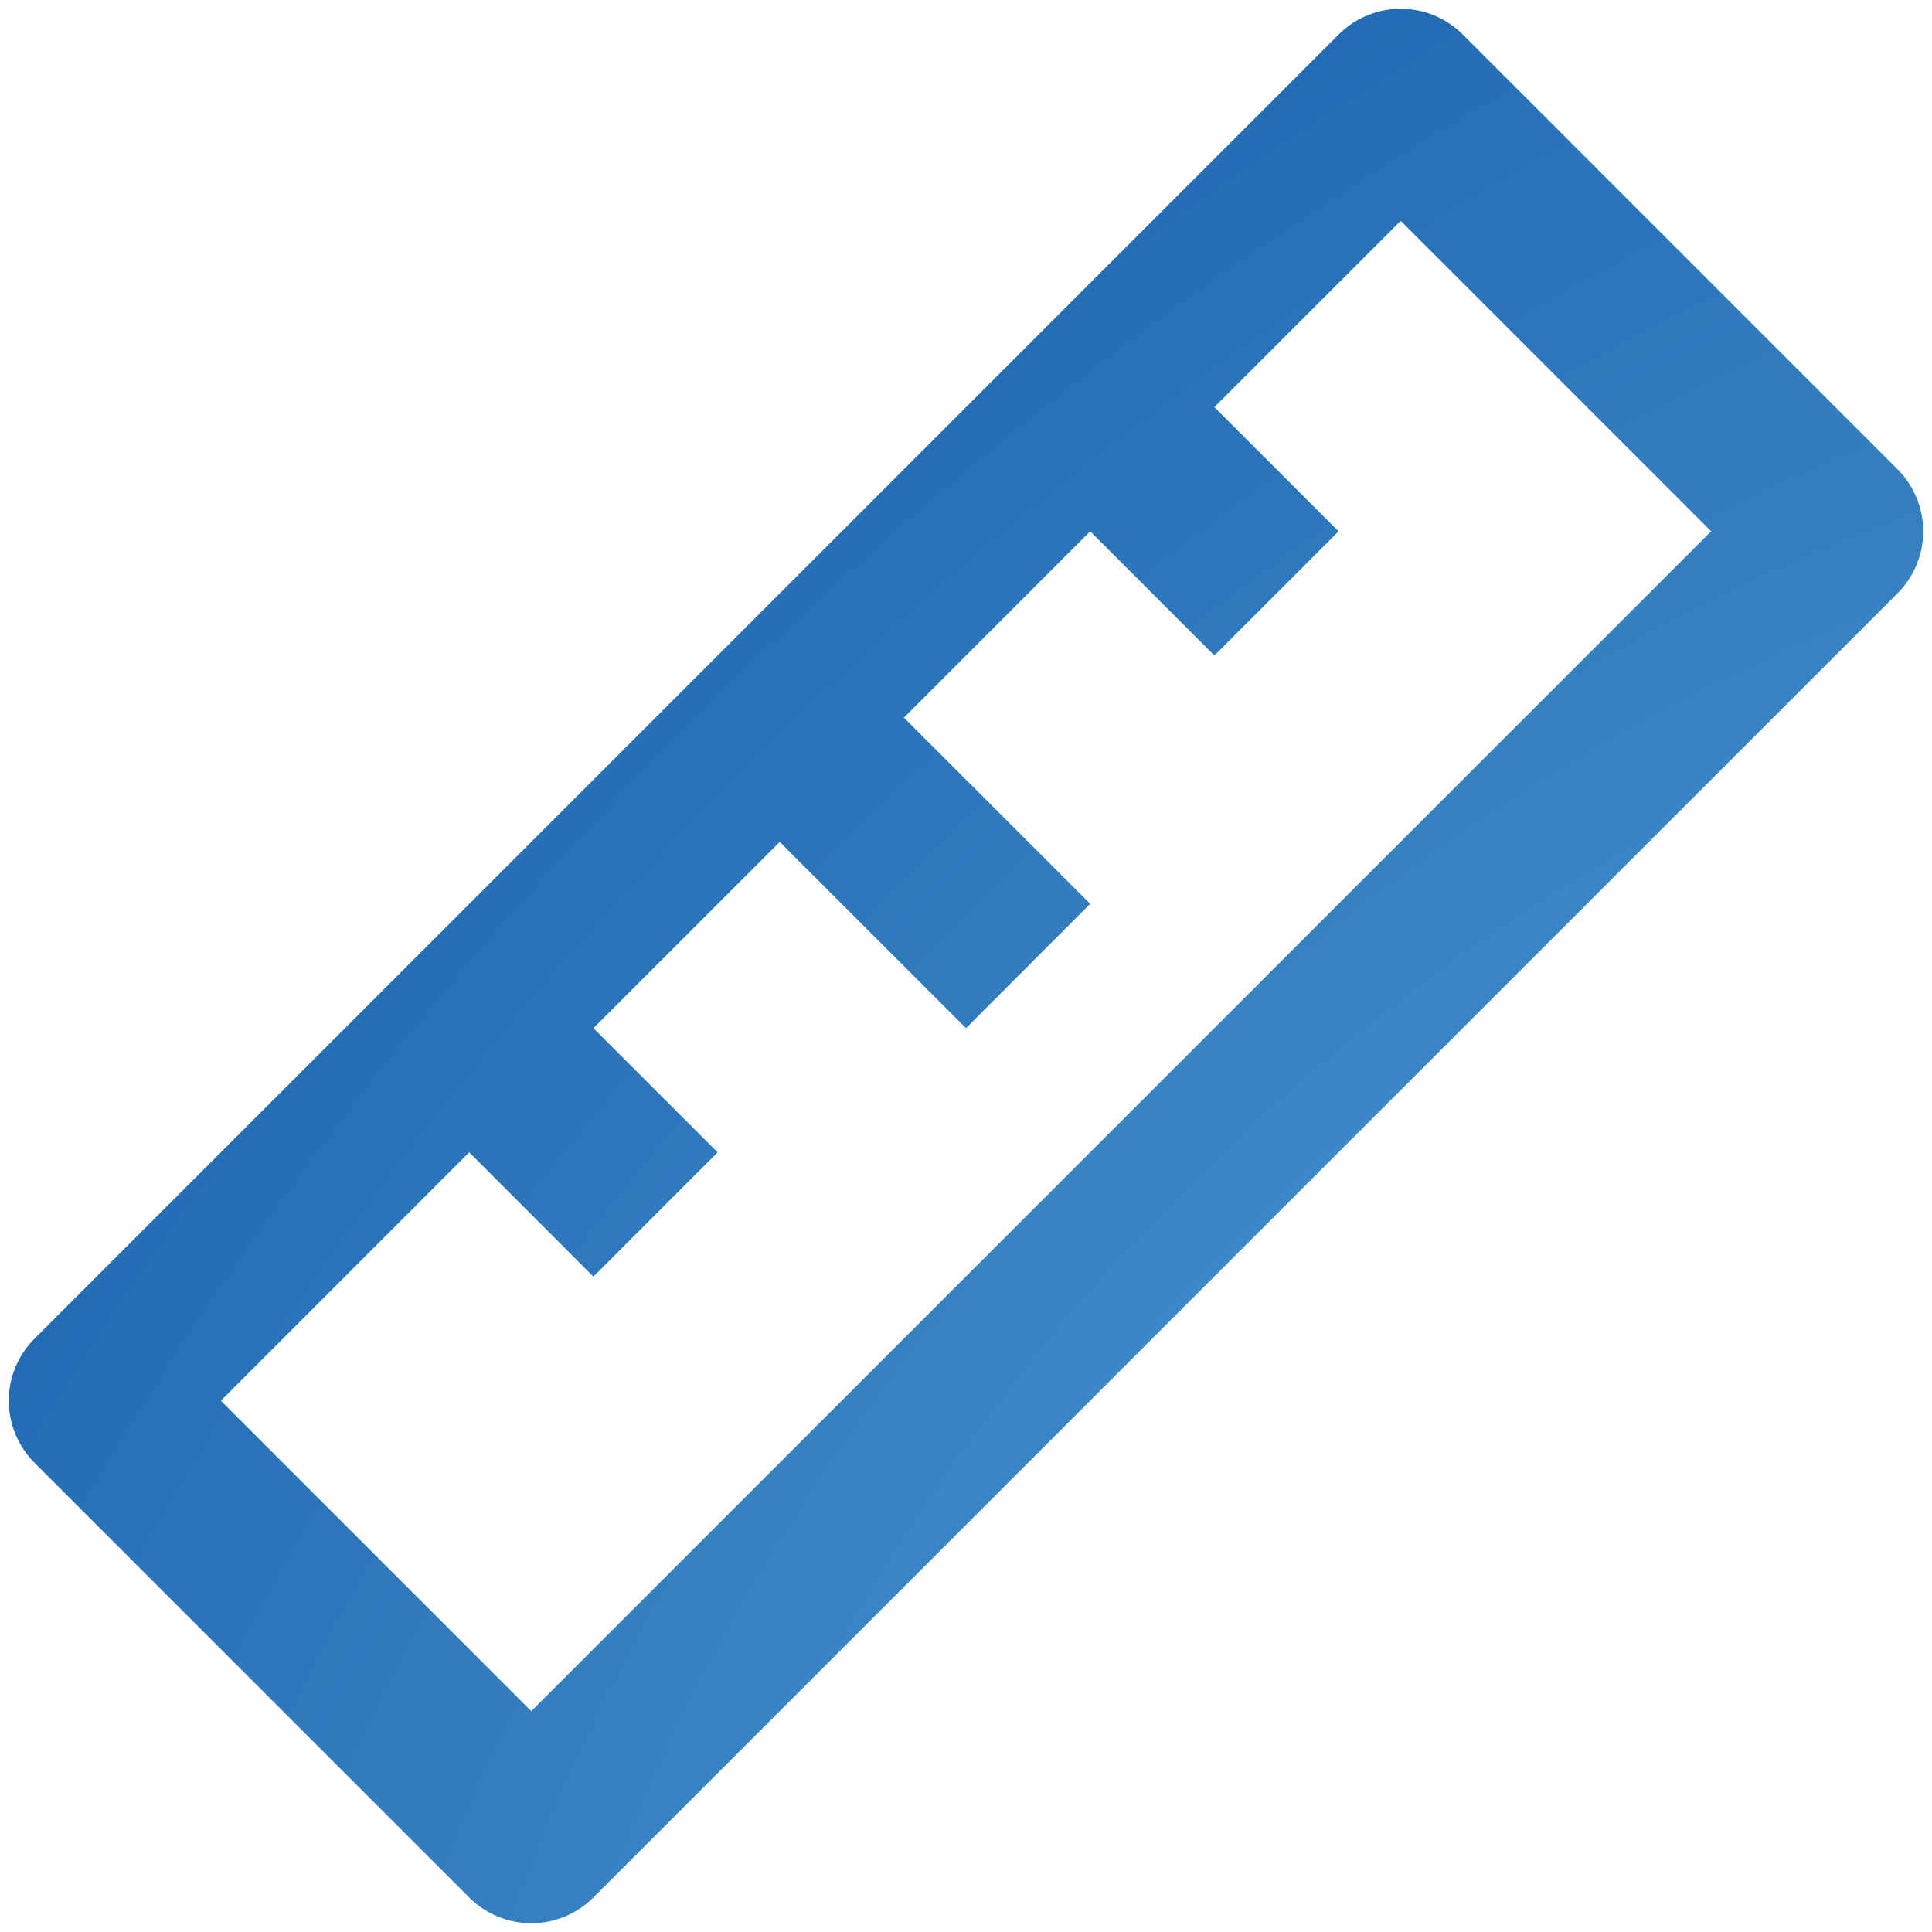<svg width="44" height="44" viewBox="0 0 44 44" fill="none" xmlns="http://www.w3.org/2000/svg">
<path d="M10.686 26.242L5.03 31.9L12.1 38.97L38.97 12.1L31.9 5.03L27.656 9.272L30.486 12.1L27.656 14.928L24.828 12.1L20.586 16.344L24.828 20.584L22 23.416L17.758 19.174L13.514 23.416L16.344 26.244L13.514 29.074L10.686 26.244V26.242ZM33.314 0.786L43.214 10.686C43.589 11.061 43.8 11.57 43.8 12.1C43.8 12.63 43.589 13.139 43.214 13.514L13.514 43.214C13.139 43.589 12.63 43.8 12.1 43.8C11.57 43.8 11.061 43.589 10.686 43.214L0.786 33.314C0.411 32.939 0.2 32.43 0.2 31.9C0.2 31.37 0.411 30.861 0.786 30.486L30.486 0.786C30.861 0.411 31.37 0.2 31.9 0.2C32.43 0.2 32.939 0.411 33.314 0.786Z" fill="url(#paint0_radial_6736_429)"/>
<defs>
<radialGradient id="paint0_radial_6736_429" cx="0" cy="0" r="1" gradientUnits="userSpaceOnUse" gradientTransform="translate(39.654 38.884) rotate(-132.582) scale(41.507 71.034)">
<stop stop-color="#519BD2"/>
<stop offset="1" stop-color="#1A65B0"/>
</radialGradient>
</defs>
</svg>

